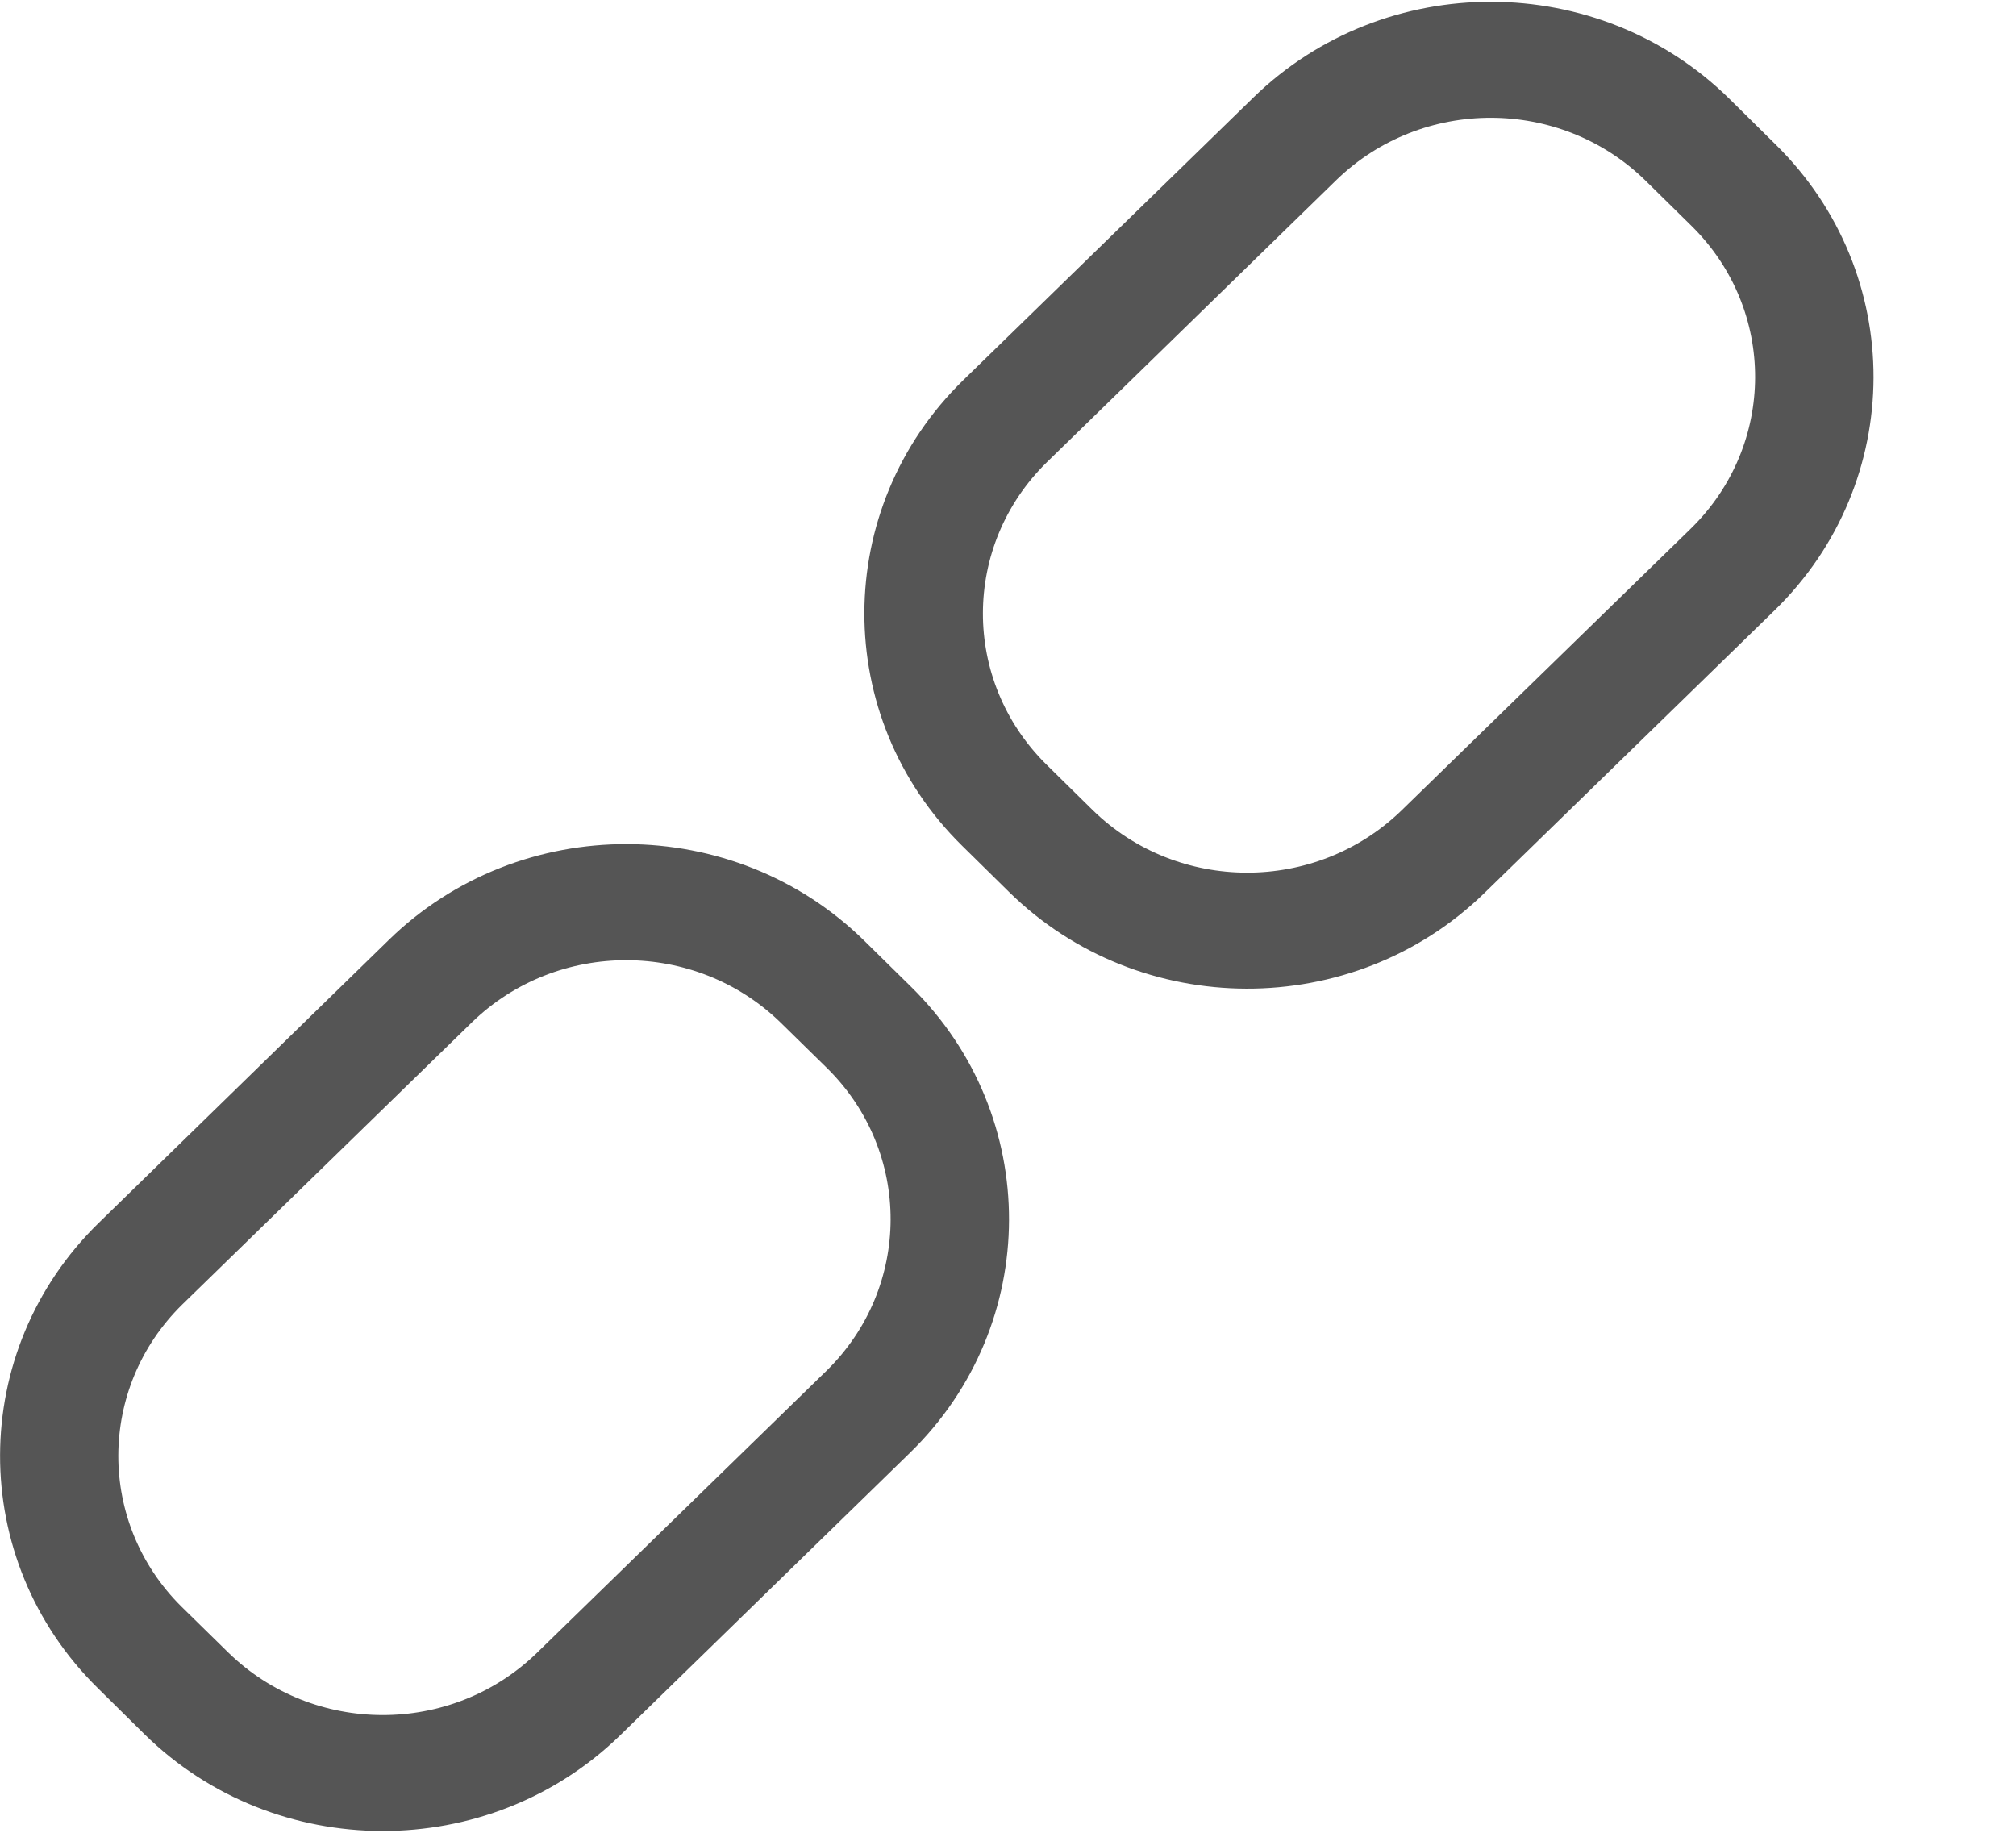﻿<?xml version="1.0" encoding="utf-8"?>
<svg version="1.1" xmlns:xlink="http://www.w3.org/1999/xlink" width="11px" height="10px" xmlns="http://www.w3.org/2000/svg">
  <defs>
    <pattern id="BGPattern" patternUnits="userSpaceOnUse" alignment="0 0" imageRepeat="None" />
    <mask fill="white" id="Clip633">
      <path d="M 3.384 9.468  C 2.666 10.167  1.502 10.164  0.788 9.462  L 0.534 9.211  C -0.18 8.509  -0.177 7.369  0.54 6.671  L 2.122 5.128  C 2.839 4.429  4.004 4.432  4.717 5.134  L 4.972 5.385  C 5.686 6.087  5.683 7.227  4.966 7.926  L 3.384 9.468  Z M 4.515 5.83  L 4.26 5.58  C 3.795 5.127  3.044 5.125  2.577 5.576  L 0.994 7.118  C 0.531 7.573  0.529 8.309  0.99 8.766  L 1.245 9.016  C 1.71 9.47  2.461 9.472  2.928 9.02  L 4.511 7.478  C 4.974 7.023  4.976 6.287  4.515 5.83  Z M 8.1 4.872  C 7.383 5.571  6.219 5.568  5.505 4.866  L 5.25 4.615  C 4.536 3.913  4.539 2.773  5.256 2.074  L 6.839 0.532  C 7.557 -0.167  8.721 -0.164  9.435 0.538  L 9.689 0.789  C 10.403 1.491  10.4 2.631  9.683 3.33  L 8.1 4.872  Z M 9.232 1.235  L 8.977 0.984  C 8.512 0.53  7.761 0.529  7.294 0.98  L 5.712 2.522  C 5.248 2.977  5.247 3.713  5.708 4.17  L 5.962 4.42  C 6.427 4.874  7.178 4.875  7.645 4.424  L 9.228 2.882  C 9.691 2.427  9.693 1.692  9.232 1.235  Z " fill-rule="evenodd" />
    </mask>
  </defs>
  <g transform="matrix(1 0 0 1 -233 -443 )">
    <path d="M 3.384 9.468  C 2.666 10.167  1.502 10.164  0.788 9.462  L 0.534 9.211  C -0.18 8.509  -0.177 7.369  0.54 6.671  L 2.122 5.128  C 2.839 4.429  4.004 4.432  4.717 5.134  L 4.972 5.385  C 5.686 6.087  5.683 7.227  4.966 7.926  L 3.384 9.468  Z M 4.515 5.83  L 4.26 5.58  C 3.795 5.127  3.044 5.125  2.577 5.576  L 0.994 7.118  C 0.531 7.573  0.529 8.309  0.99 8.766  L 1.245 9.016  C 1.71 9.47  2.461 9.472  2.928 9.02  L 4.511 7.478  C 4.974 7.023  4.976 6.287  4.515 5.83  Z M 8.1 4.872  C 7.383 5.571  6.219 5.568  5.505 4.866  L 5.25 4.615  C 4.536 3.913  4.539 2.773  5.256 2.074  L 6.839 0.532  C 7.557 -0.167  8.721 -0.164  9.435 0.538  L 9.689 0.789  C 10.403 1.491  10.4 2.631  9.683 3.33  L 8.1 4.872  Z M 9.232 1.235  L 8.977 0.984  C 8.512 0.53  7.761 0.529  7.294 0.98  L 5.712 2.522  C 5.248 2.977  5.247 3.713  5.708 4.17  L 5.962 4.42  C 6.427 4.874  7.178 4.875  7.645 4.424  L 9.228 2.882  C 9.691 2.427  9.693 1.692  9.232 1.235  Z " fill-rule="nonzero" fill="rgba(85, 85, 85, 1)" stroke="none" transform="matrix(1 0 0 1 233 443 )" class="fill" />
    <path d="M 3.384 9.468  C 2.666 10.167  1.502 10.164  0.788 9.462  L 0.534 9.211  C -0.18 8.509  -0.177 7.369  0.54 6.671  L 2.122 5.128  C 2.839 4.429  4.004 4.432  4.717 5.134  L 4.972 5.385  C 5.686 6.087  5.683 7.227  4.966 7.926  L 3.384 9.468  Z " stroke-width="0" stroke-dasharray="0" stroke="rgba(255, 255, 255, 0)" fill="none" transform="matrix(1 0 0 1 233 443 )" class="stroke" mask="url(#Clip633)" />
    <path d="M 4.515 5.83  L 4.26 5.58  C 3.795 5.127  3.044 5.125  2.577 5.576  L 0.994 7.118  C 0.531 7.573  0.529 8.309  0.99 8.766  L 1.245 9.016  C 1.71 9.47  2.461 9.472  2.928 9.02  L 4.511 7.478  C 4.974 7.023  4.976 6.287  4.515 5.83  Z " stroke-width="0" stroke-dasharray="0" stroke="rgba(255, 255, 255, 0)" fill="none" transform="matrix(1 0 0 1 233 443 )" class="stroke" mask="url(#Clip633)" />
    <path d="M 8.1 4.872  C 7.383 5.571  6.219 5.568  5.505 4.866  L 5.25 4.615  C 4.536 3.913  4.539 2.773  5.256 2.074  L 6.839 0.532  C 7.557 -0.167  8.721 -0.164  9.435 0.538  L 9.689 0.789  C 10.403 1.491  10.4 2.631  9.683 3.33  L 8.1 4.872  Z " stroke-width="0" stroke-dasharray="0" stroke="rgba(255, 255, 255, 0)" fill="none" transform="matrix(1 0 0 1 233 443 )" class="stroke" mask="url(#Clip633)" />
    <path d="M 9.232 1.235  L 8.977 0.984  C 8.512 0.53  7.761 0.529  7.294 0.98  L 5.712 2.522  C 5.248 2.977  5.247 3.713  5.708 4.17  L 5.962 4.42  C 6.427 4.874  7.178 4.875  7.645 4.424  L 9.228 2.882  C 9.691 2.427  9.693 1.692  9.232 1.235  Z " stroke-width="0" stroke-dasharray="0" stroke="rgba(255, 255, 255, 0)" fill="none" transform="matrix(1 0 0 1 233 443 )" class="stroke" mask="url(#Clip633)" />
  </g>
</svg>
